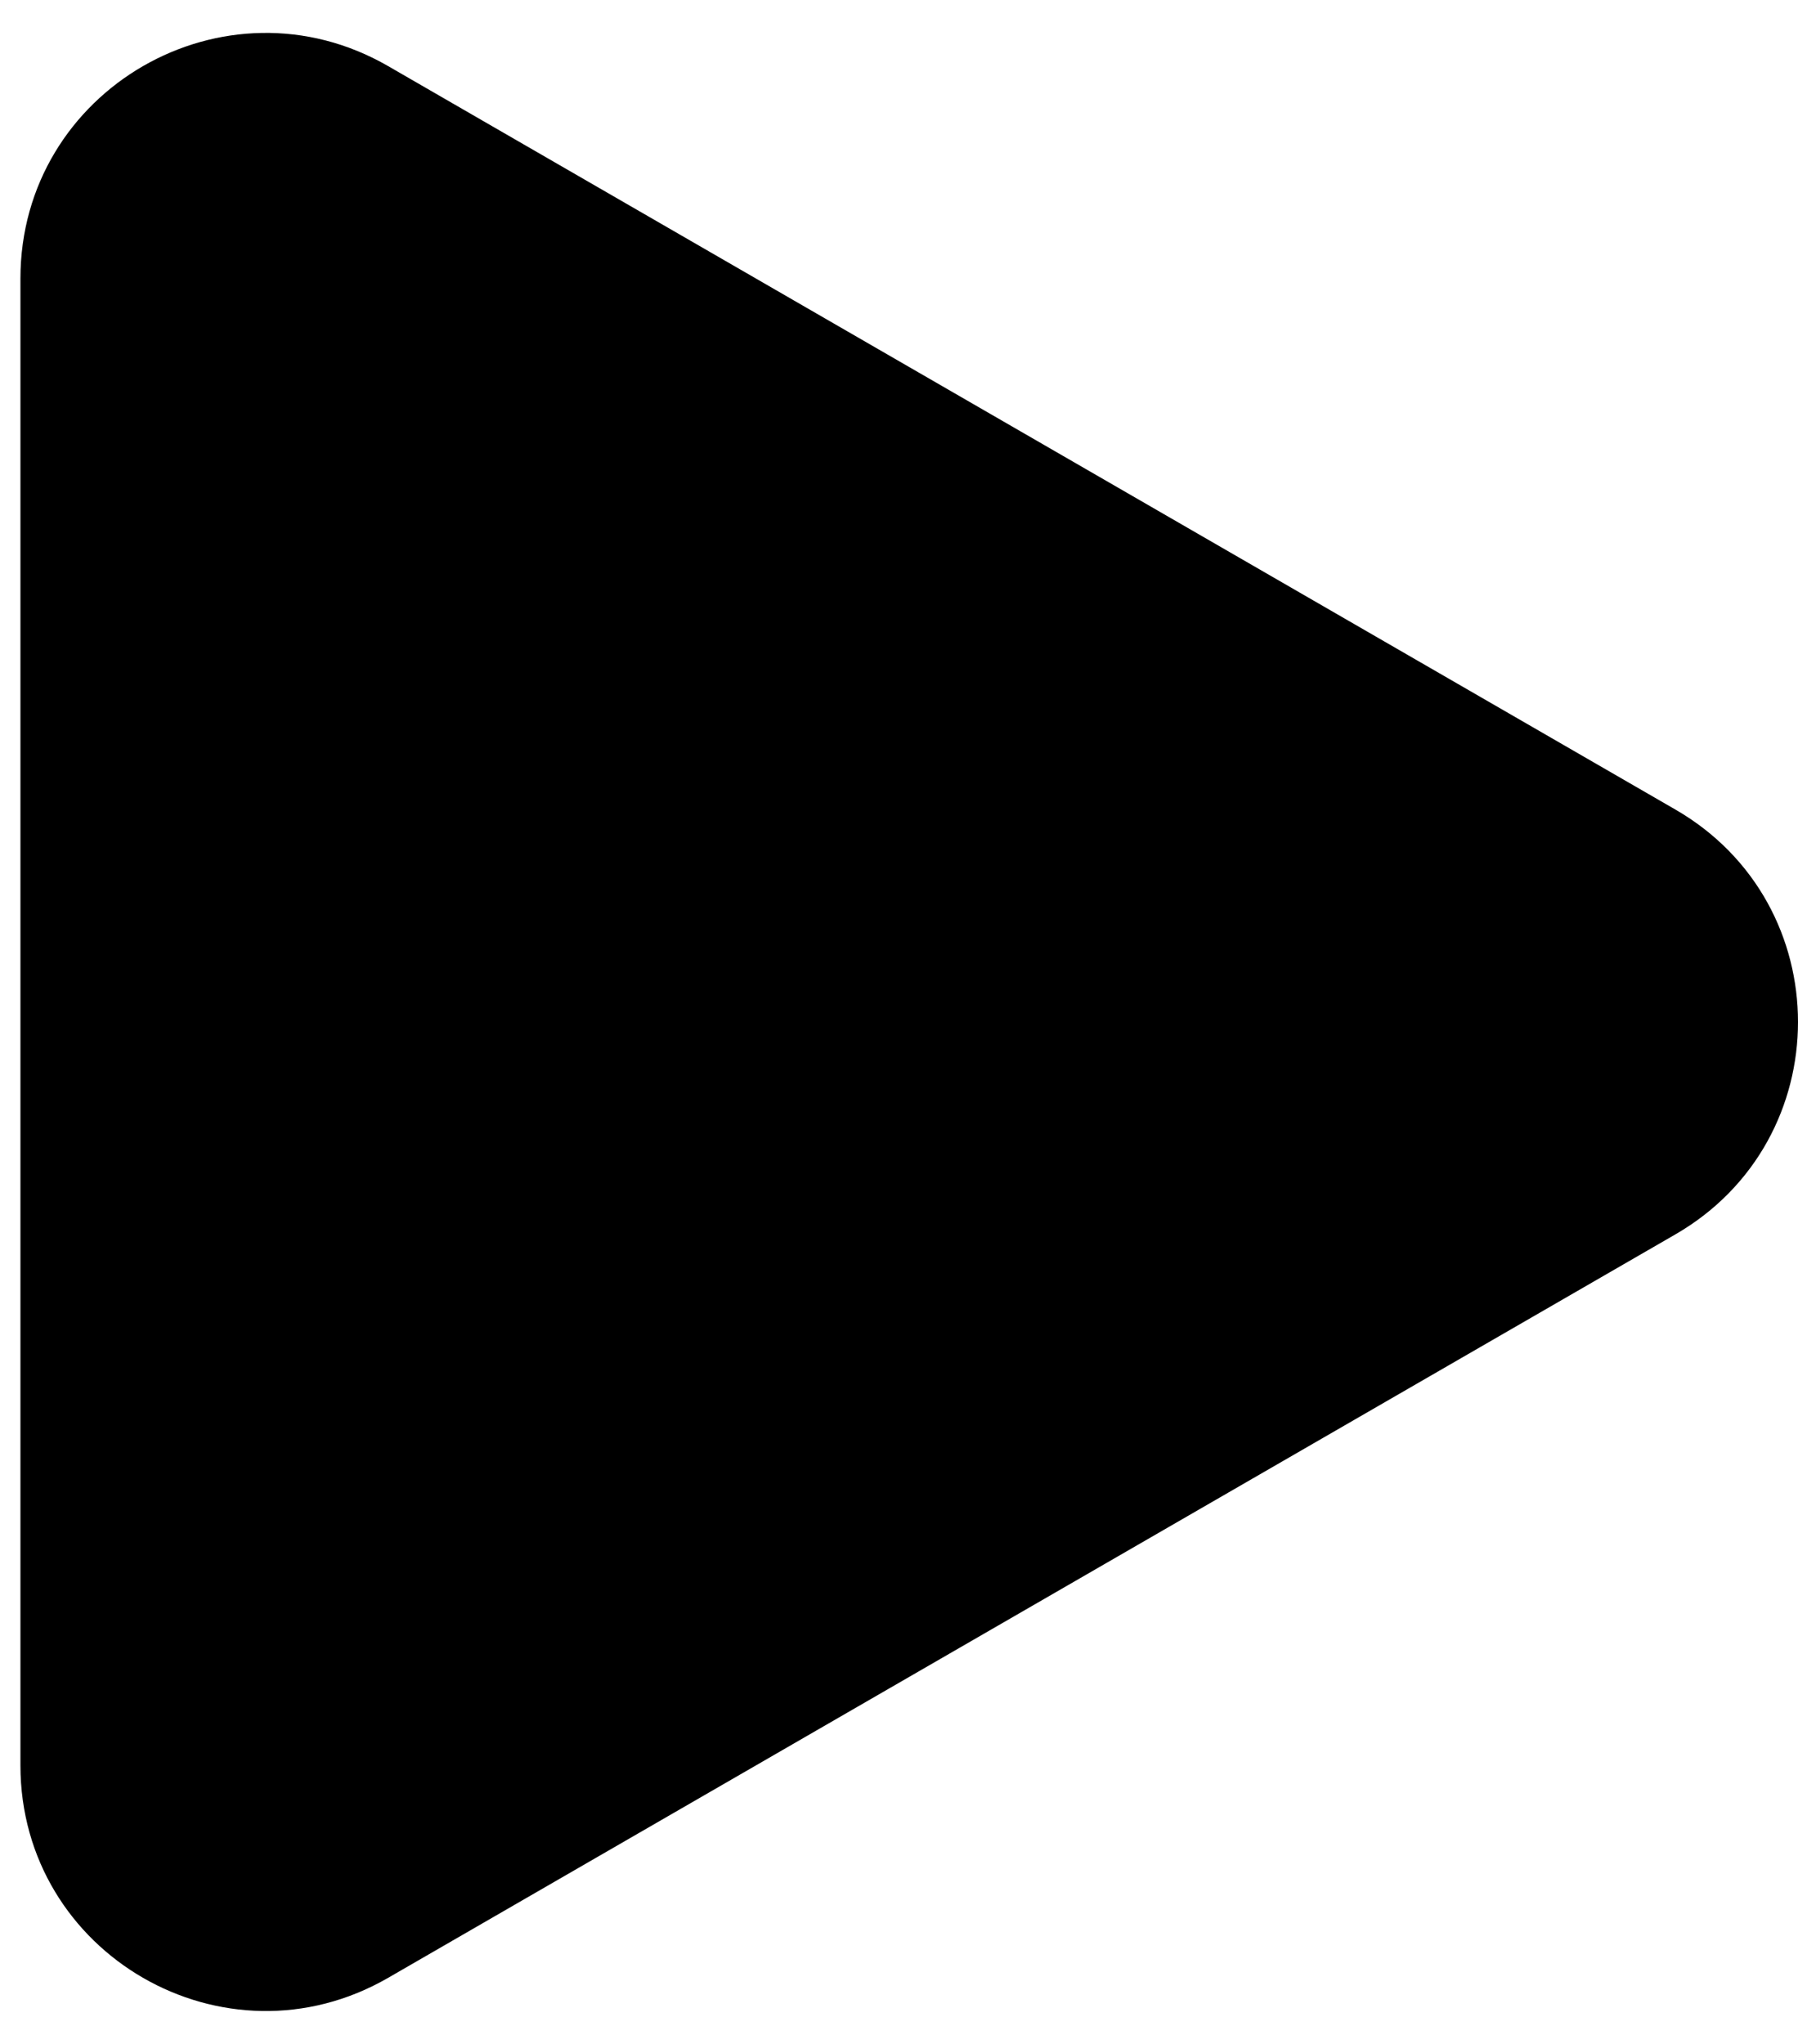 <?xml version="1.0" encoding="utf-8"?><svg width="22" height="25" fill="none" xmlns="http://www.w3.org/2000/svg" viewBox="0 0 22 25"><path d="M20.5 9.902c2 1.155 2 4.041 0 5.196L4.75 24.191c-2 1.155-4.5-.288-4.5-2.598V3.407c0-2.31 2.5-3.753 4.5-2.598L20.5 9.902z" fill="currentColor"/></svg>